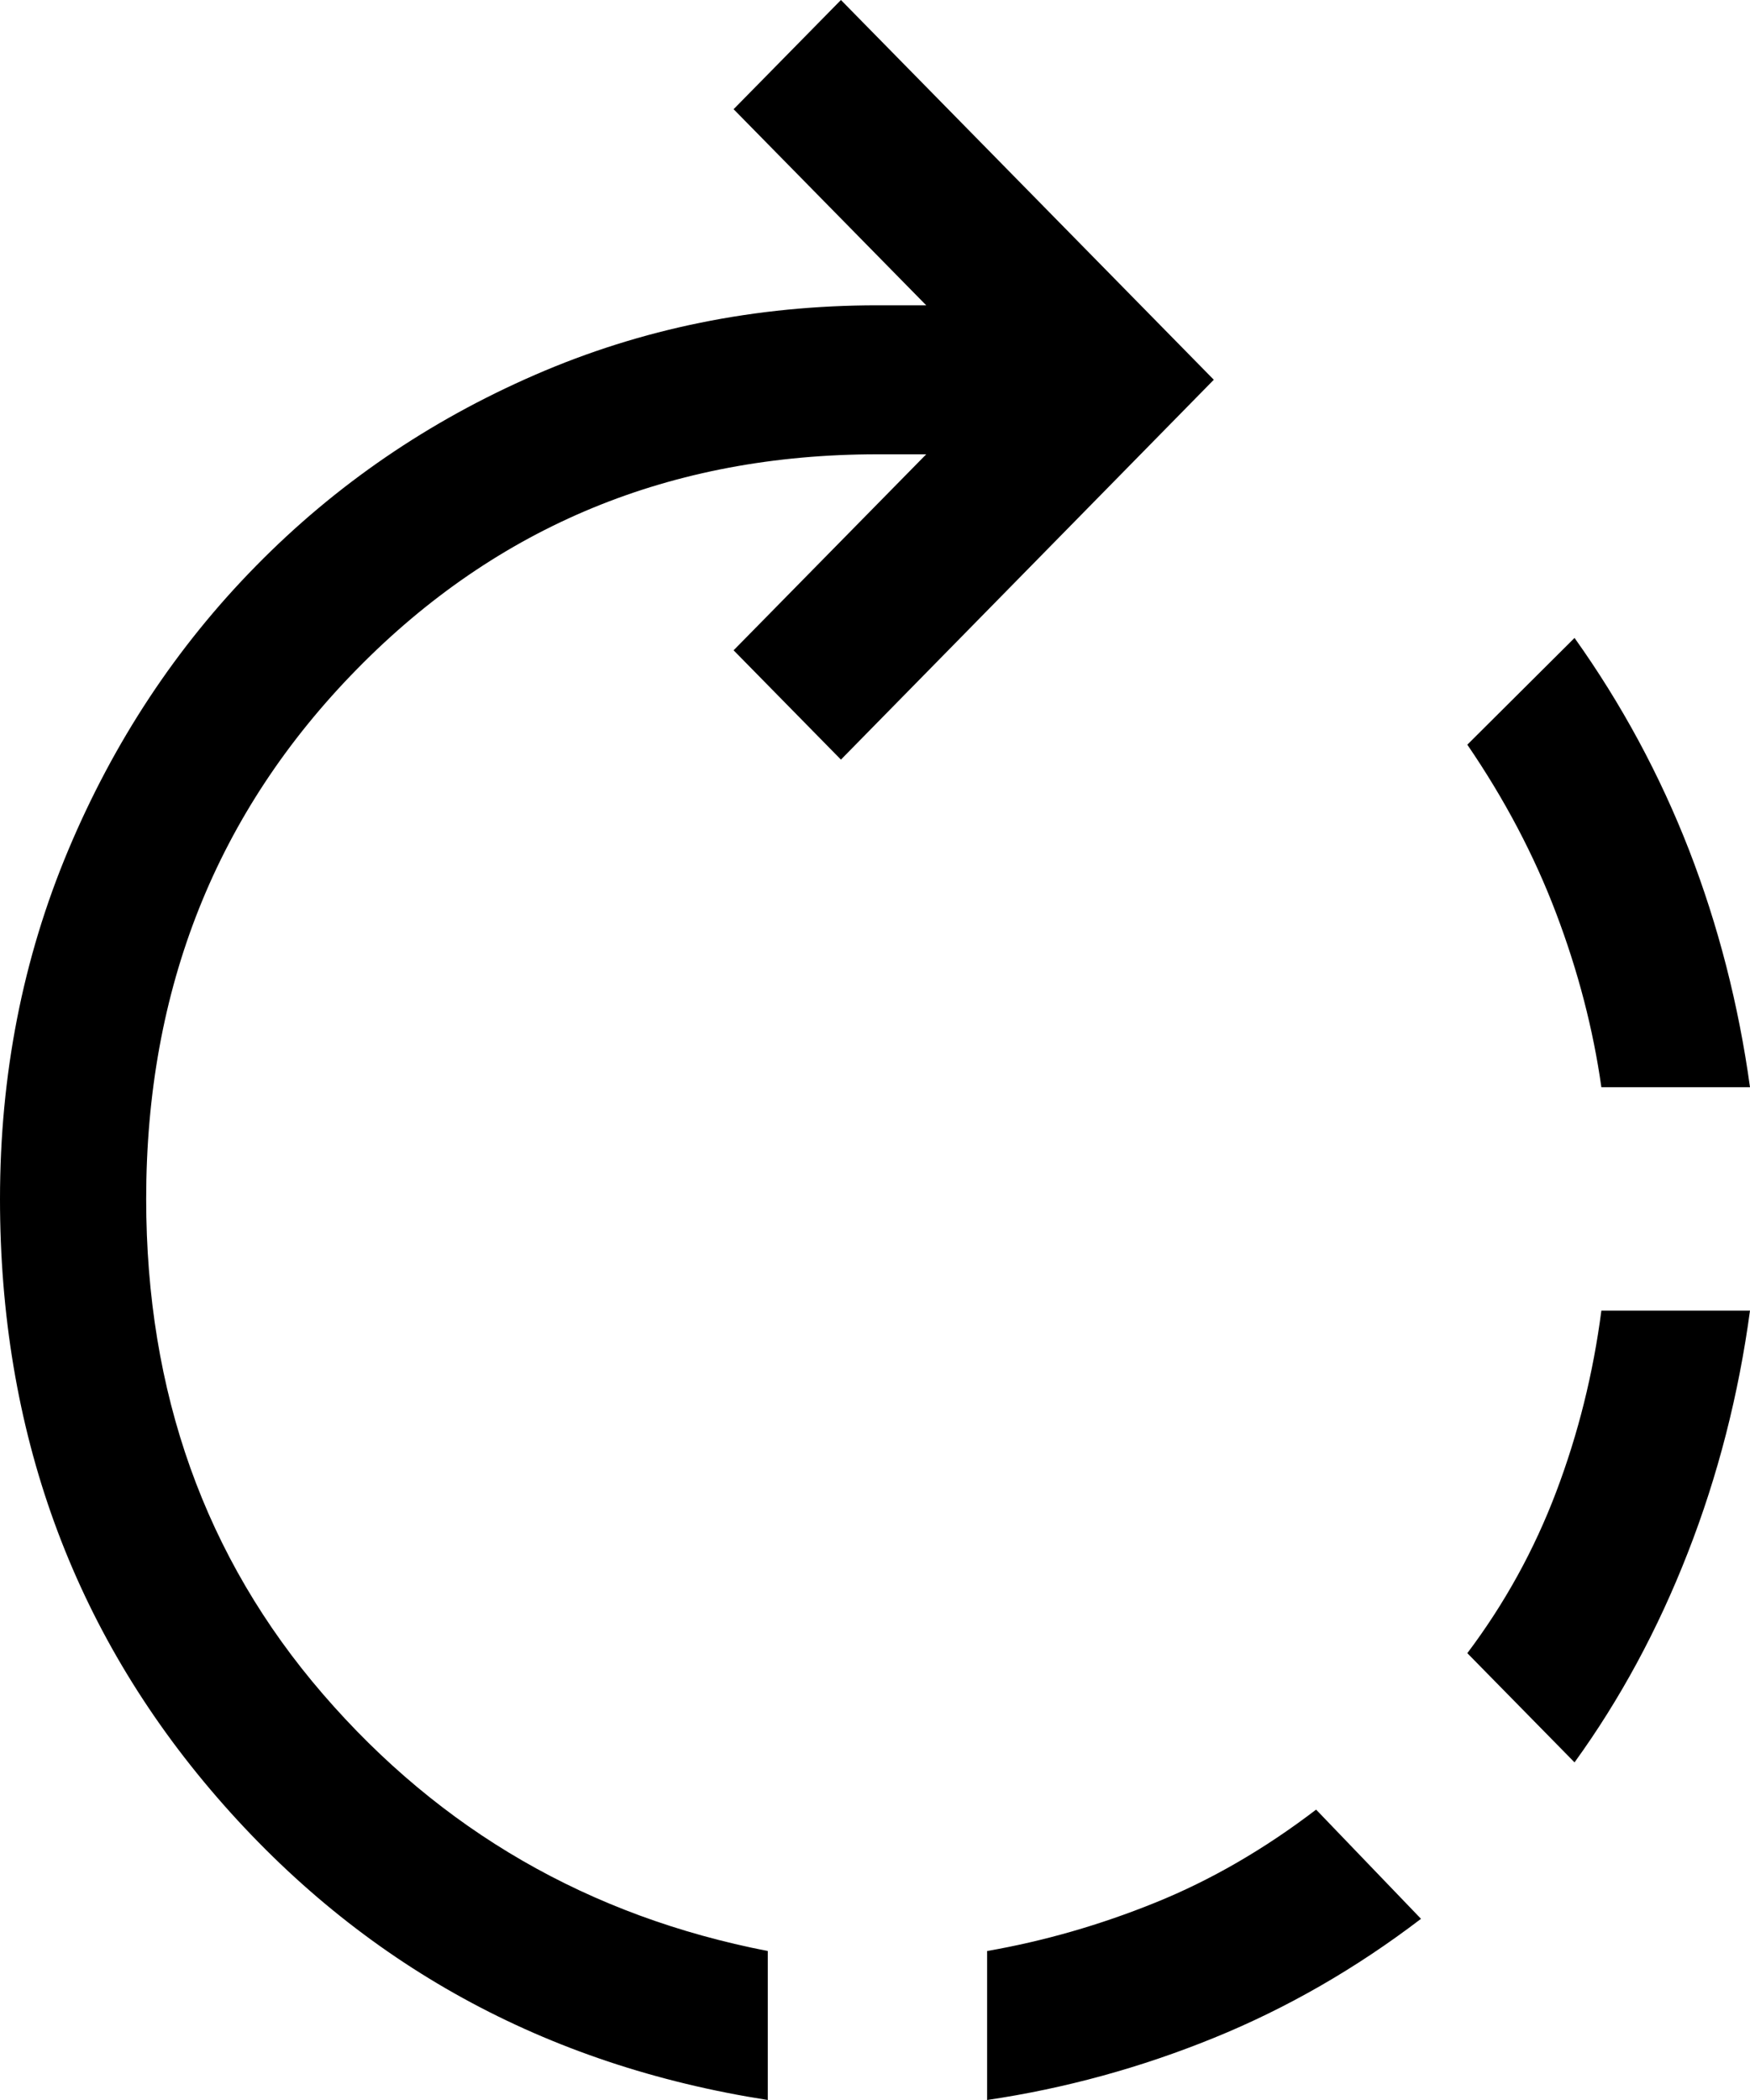 <svg xmlns="http://www.w3.org/2000/svg" width="15" height="18" viewBox="0 0 15 18" fill="none">
    <path
        d="M8.461 18V16.723C8.948 16.638 9.429 16.5 9.903 16.308C10.376 16.117 10.836 15.851 11.281 15.511L12.18 16.447C11.623 16.872 11.031 17.213 10.404 17.468C9.777 17.723 9.13 17.901 8.461 18ZM6.581 18C4.673 17.702 3.099 16.837 1.859 15.404C0.62 13.972 0 12.262 0 10.277C0 9.213 0.195 8.216 0.585 7.287C0.975 6.358 1.511 5.546 2.194 4.851C2.876 4.156 3.673 3.61 4.586 3.213C5.498 2.816 6.476 2.617 7.521 2.617H7.939L6.288 0.936L7.208 0L10.404 3.255L7.208 6.511L6.288 5.574L7.939 3.894H7.521C5.752 3.894 4.265 4.507 3.061 5.734C1.856 6.961 1.253 8.475 1.253 10.277C1.253 11.936 1.758 13.351 2.768 14.521C3.778 15.691 5.049 16.425 6.581 16.723V18ZM13.496 15.106L12.577 14.17C12.897 13.745 13.151 13.284 13.339 12.787C13.527 12.291 13.656 11.773 13.726 11.234H15C14.902 11.957 14.725 12.649 14.467 13.309C14.21 13.968 13.886 14.567 13.496 15.106ZM15 9.319H13.726C13.656 8.823 13.527 8.326 13.339 7.83C13.151 7.333 12.897 6.851 12.577 6.383L13.496 5.468C13.9 6.035 14.227 6.642 14.478 7.287C14.728 7.933 14.902 8.61 15 9.319Z"
        fill="black" />
</svg>